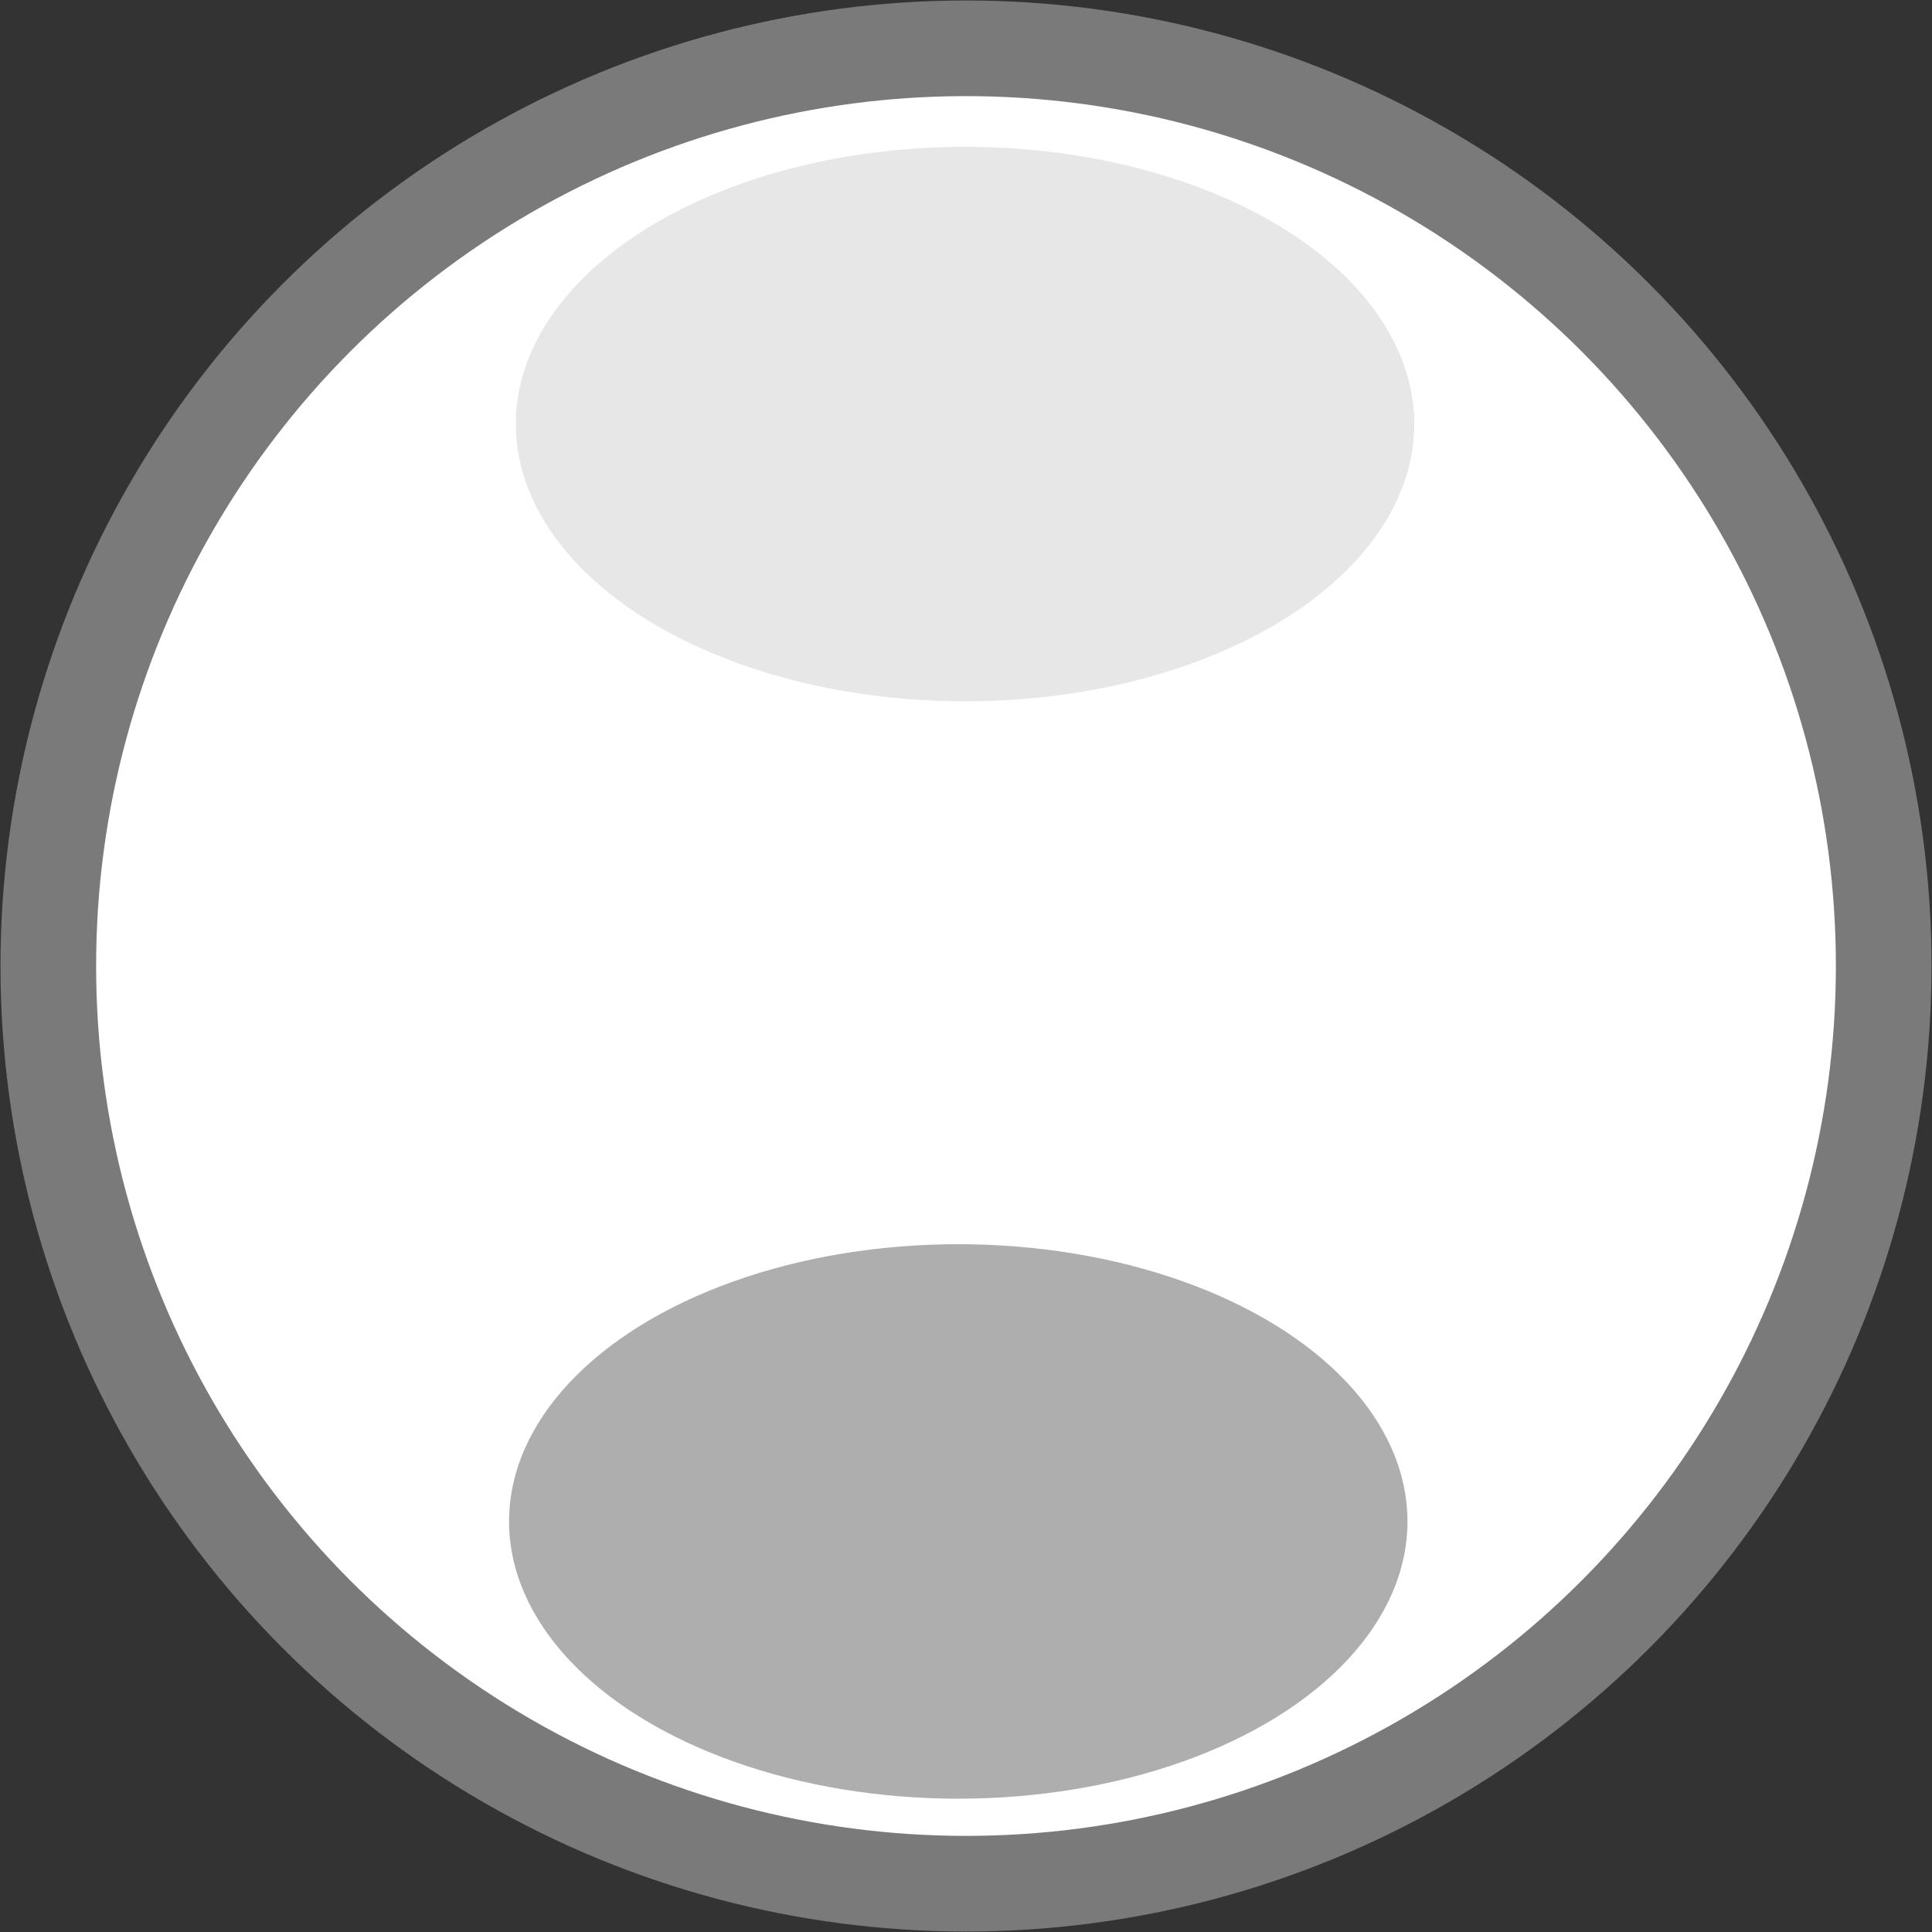 <?xml version="1.0" encoding="UTF-8" standalone="no"?>
<!-- Created with Inkscape (http://www.inkscape.org/) -->

<svg
   width="2mm"
   height="2mm"
   viewBox="0 0 2 2"
   version="1.1"
   id="svg7691"
   inkscape:version="1.2.2 (b0a84865, 2022-12-01)"
   sodipodi:docname="SmallLight.svg"
   xmlns:inkscape="http://www.inkscape.org/namespaces/inkscape"
   xmlns:sodipodi="http://sodipodi.sourceforge.net/DTD/sodipodi-0.dtd"
   xmlns="http://www.w3.org/2000/svg"
   xmlns:svg="http://www.w3.org/2000/svg">
  <rect x="0" y="0" width="2" height="2" fill="#333333" stroke="none"/>
  <sodipodi:namedview
     id="namedview7693"
     pagecolor="#ffffff"
     bordercolor="#000000"
     borderopacity="0.25"
     inkscape:showpageshadow="2"
     inkscape:pageopacity="0.0"
     inkscape:pagecheckerboard="0"
     inkscape:deskcolor="#d1d1d1"
     inkscape:document-units="mm"
     showgrid="false"
     inkscape:zoom="72.172897"
     inkscape:cx="2.279249"
     inkscape:cy="4.2328909"
     inkscape:window-width="1390"
     inkscape:window-height="1205"
     inkscape:window-x="50"
     inkscape:window-y="25"
     inkscape:window-maximized="0"
     inkscape:current-layer="layer1" />
  <defs
     id="defs7688" />
  <g
     inkscape:label="Layer 1"
     inkscape:groupmode="layer"
     id="layer1">
    <ellipse
       style="fill:#ffffff;stroke:#7a7a7a;stroke-width:0.099;stroke-dasharray:none;paint-order:markers fill stroke"
       id="path7864"
       cx="1"
       cy="1"
       rx="0.95"
       ry="0.95" />
    <ellipse
       style="fill:#7b7b7b;fill-opacity:0.177;stroke:none;stroke-width:0.08;paint-order:markers fill stroke"
       id="path7866"
       cx="0.999"
       cy="0.439"
       rx="0.465"
       ry="0.287" />
    <ellipse
       style="fill:#232323;fill-opacity:0.37;stroke:none;stroke-width:0.08;paint-order:markers fill stroke"
       id="path7866-1"
       cx="0.992"
       cy="1.575"
       rx="0.465"
       ry="0.287" />
  </g>
</svg>
